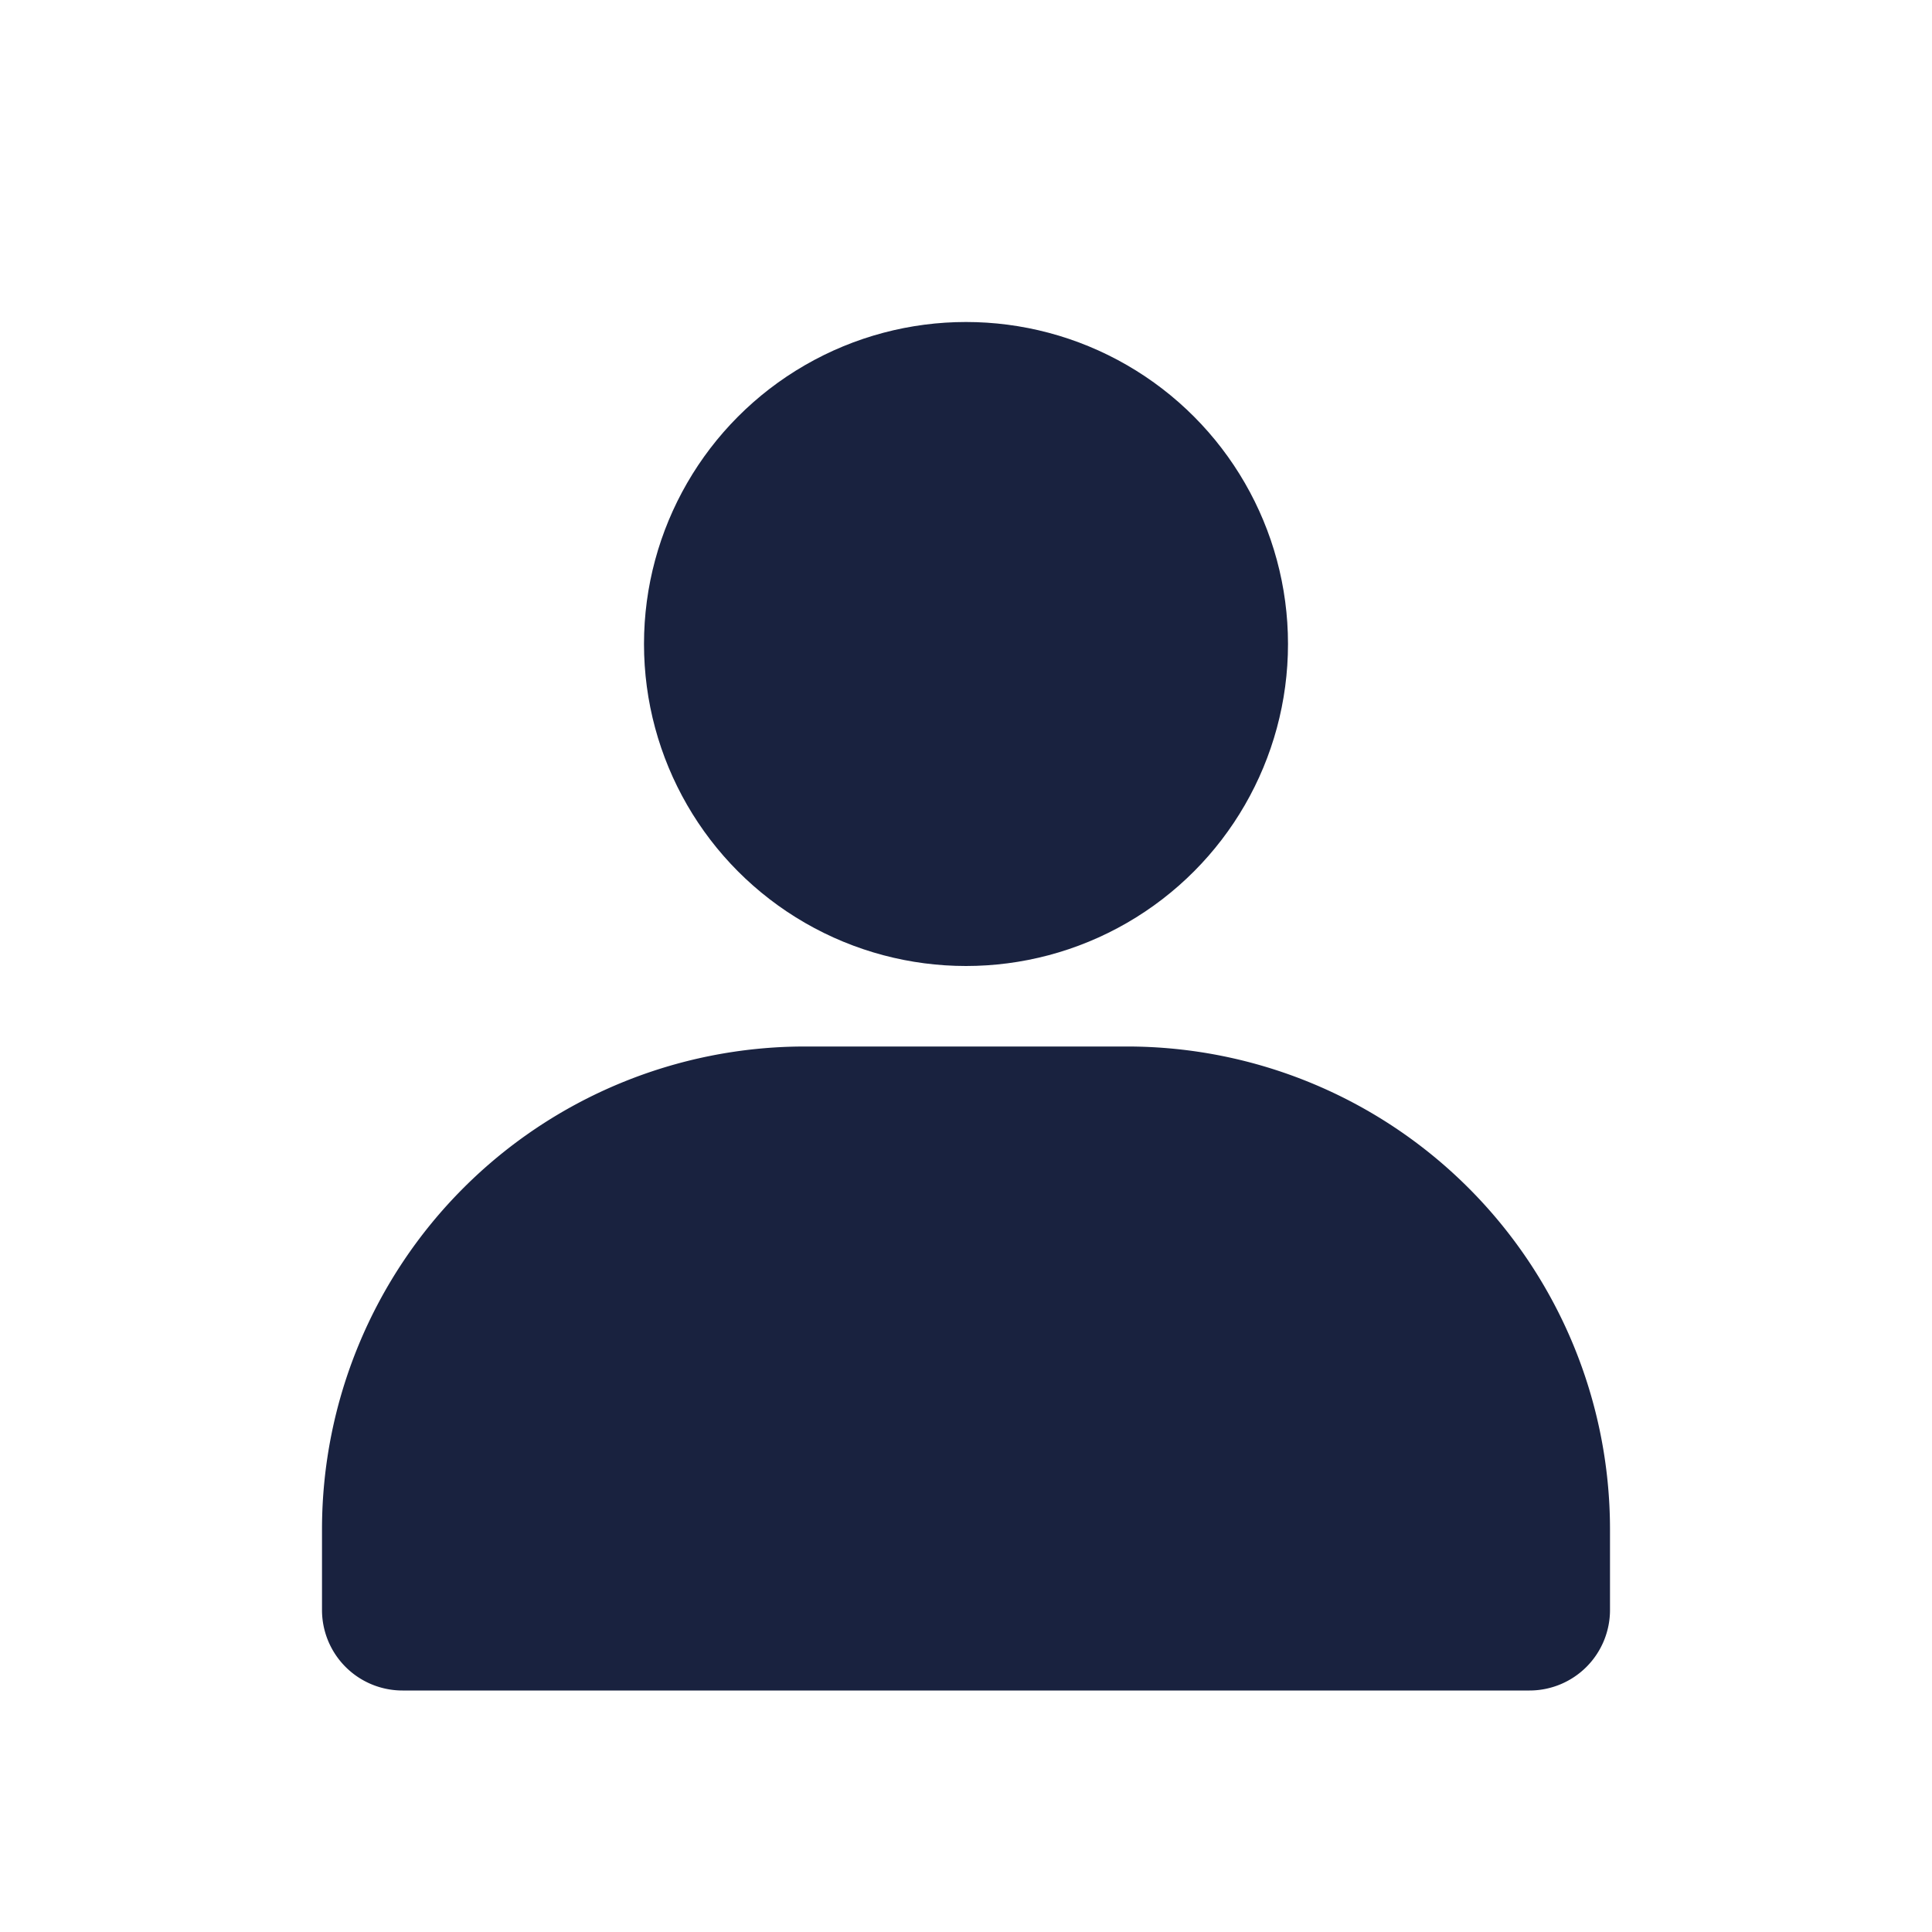 <svg width="24" height="24" xmlns="http://www.w3.org/2000/svg">
 <title/>

 <g>
  <title>background</title>
  <rect fill="none" id="canvas_background" height="402" width="582" y="-1" x="-1"/>
 </g>
 <g>
  <title>Layer 1</title>
  <circle id="svg_1" r="4" fill="#19223f" cy="8" cx="12"/>
  <path id="svg_2" fill="#19223f" d="m20,19l0,1a1,1 0 0 1 -1,1l-14,0a1,1 0 0 1 -1,-1l0,-1a6,6 0 0 1 6,-6l4,0a6,6 0 0 1 6,6z"/>
 </g>
</svg>